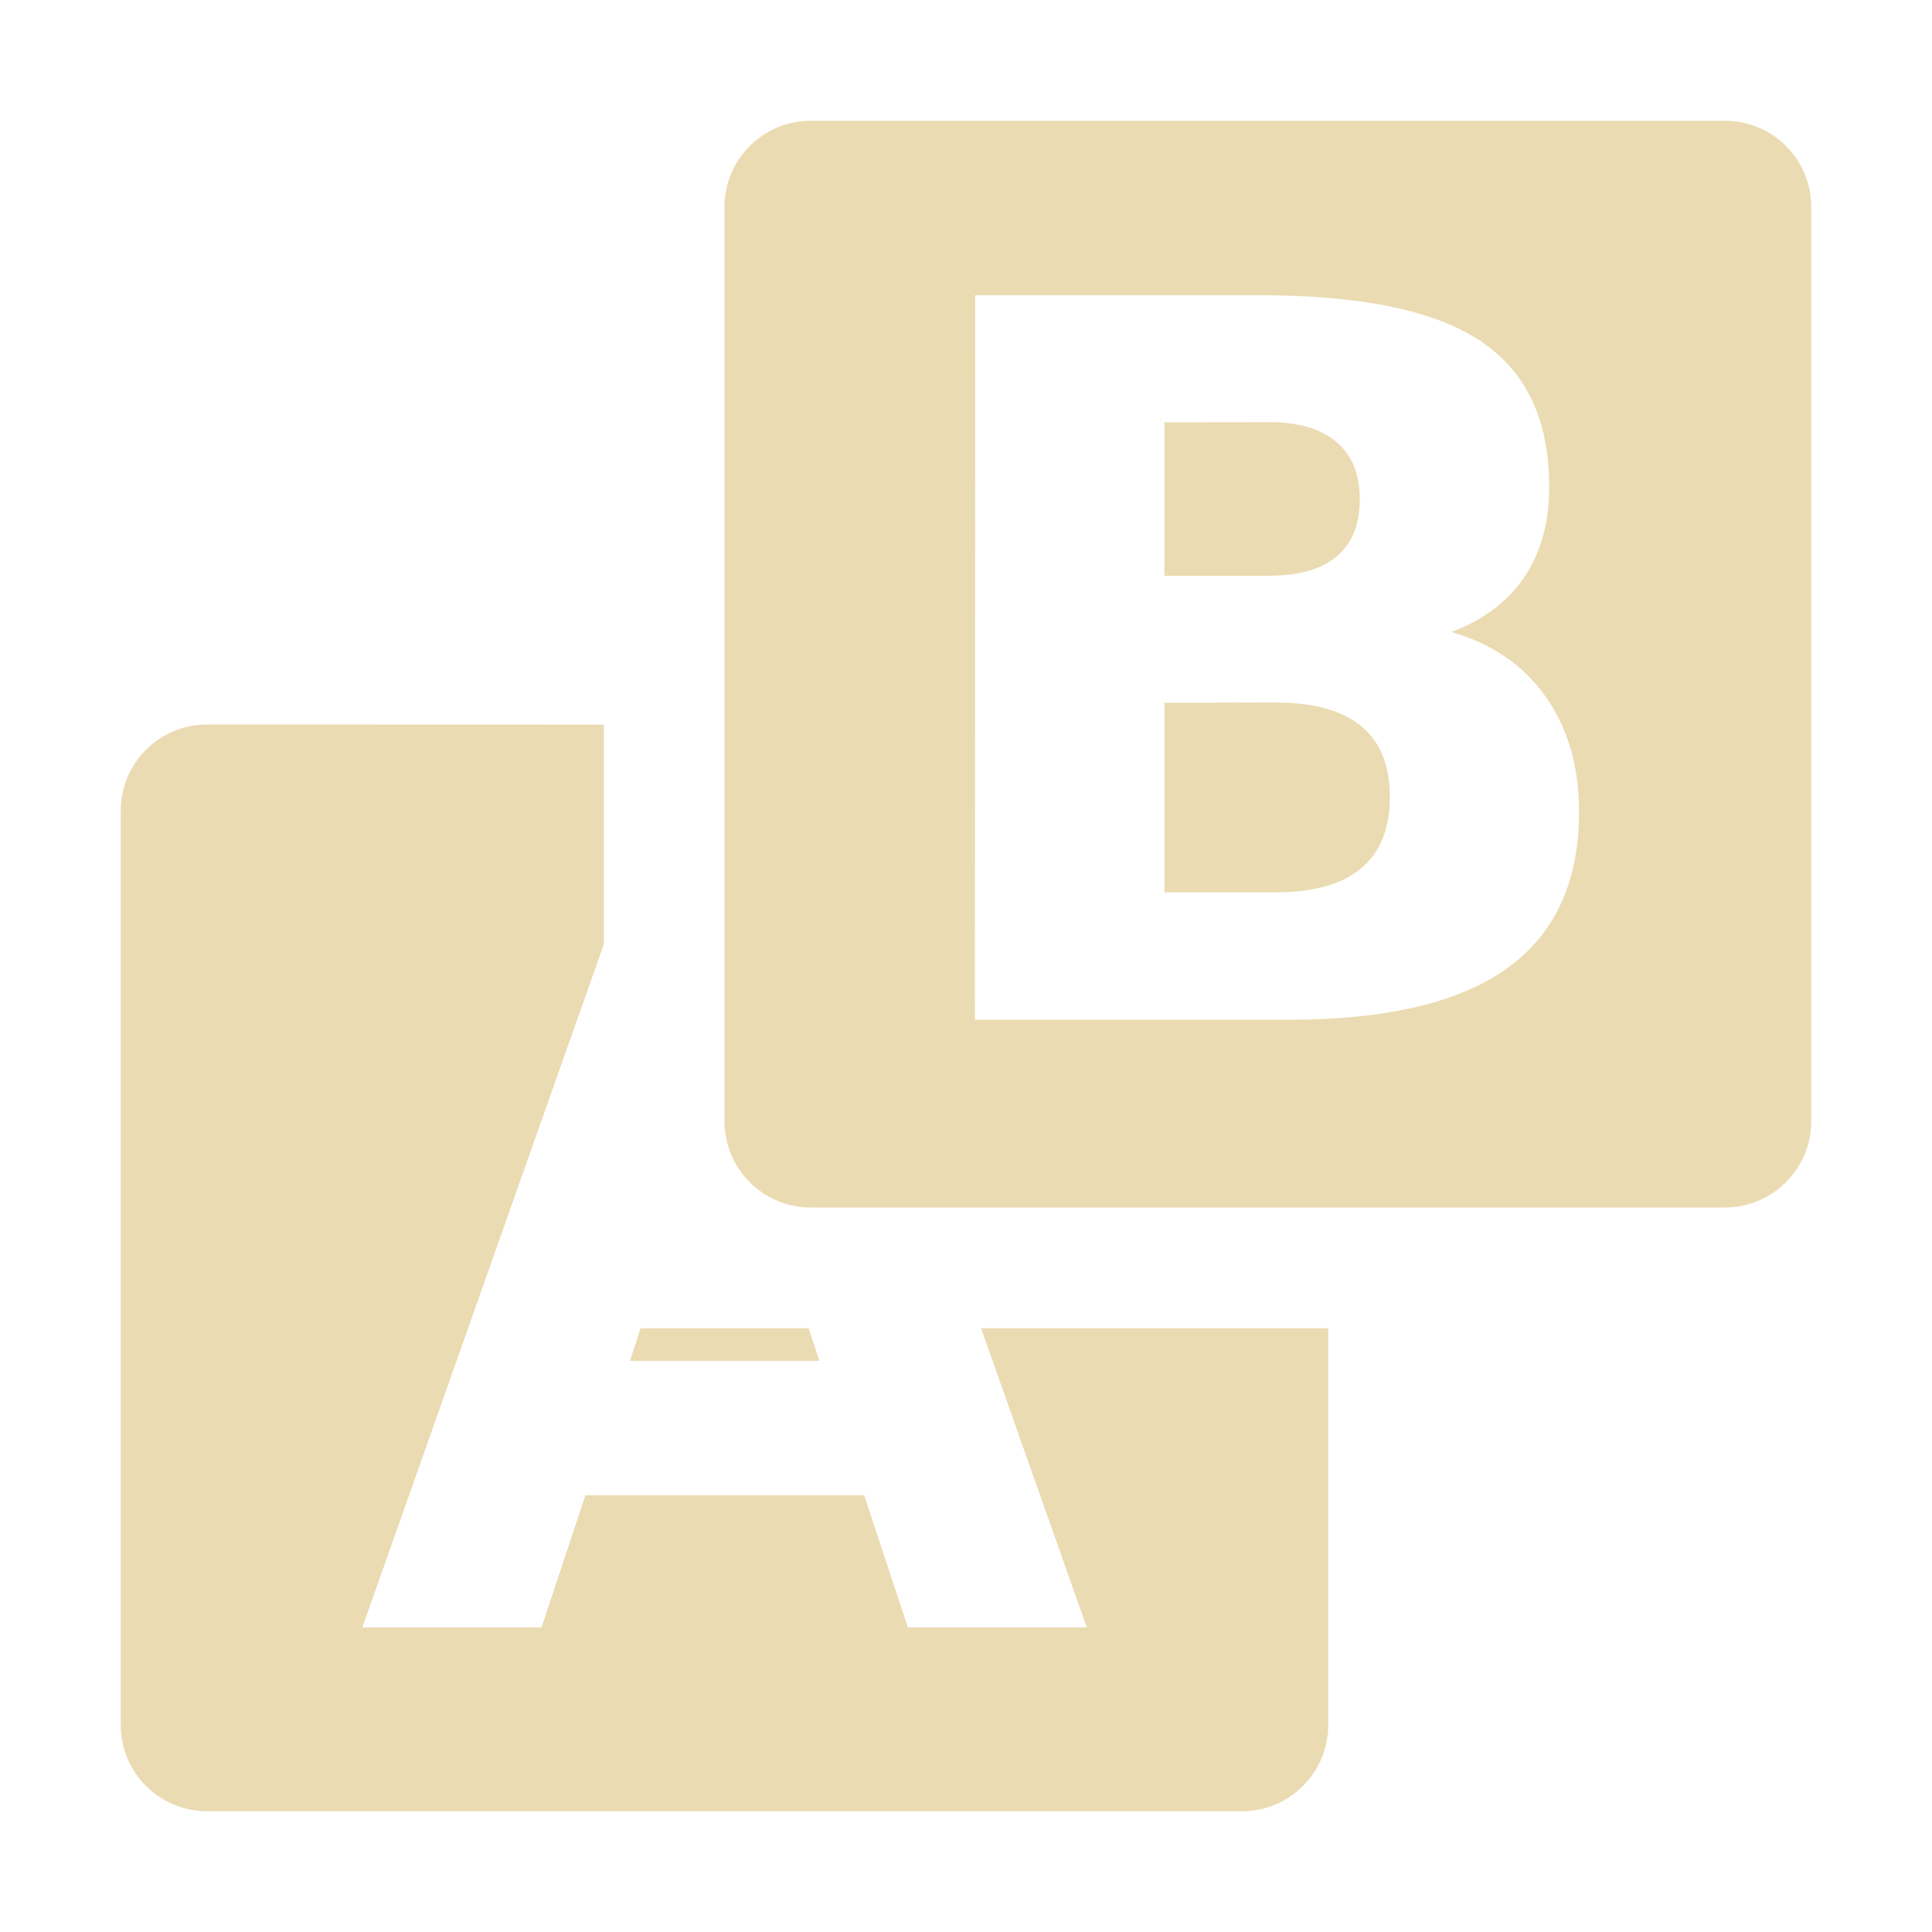 <svg width="16" height="16" version="1.1" xmlns="http://www.w3.org/2000/svg">
  <defs>
    <style id="current-color-scheme" type="text/css">.ColorScheme-Text { color:#ebdbb2; }</style>
  </defs>
  <path class="ColorScheme-Text" d="m6.715 1c-0.396 0-0.715 0.319-0.715 0.715v7.57c0 0.395 0.319 0.715 0.715 0.715h7.57c0.395-6e-6 0.715-0.32 0.715-0.715v-7.57c0-0.396-0.32-0.715-0.715-0.715zm1.361 1.445h2.354c0.844 0 1.453 0.127 1.83 0.379 0.38 0.252 0.57 0.654 0.57 1.209 0 0.292-0.069 0.542-0.207 0.748-0.138 0.204-0.34 0.354-0.604 0.453 0.336 0.096 0.597 0.275 0.781 0.535 0.184 0.26 0.277 0.577 0.277 0.955 0 0.579-0.2 1.011-0.596 1.295-0.396 0.284-0.998 0.426-1.807 0.426h-2.6zm2.434 1.051-0.867 0.002v1.27h0.867c0.247 0 0.433-0.053 0.56-0.16 0.128-0.107 0.191-0.266 0.191-0.475 0-0.206-0.064-0.363-0.191-0.471-0.128-0.11-0.314-0.166-0.56-0.166zm0.053 2.322-0.92 2e-3v1.57h0.92c0.315 0 0.55-0.066 0.707-0.197 0.16-0.131 0.24-0.329 0.24-0.594 0-0.26-0.079-0.455-0.236-0.584-0.157-0.131-0.394-0.197-0.711-0.197zm-8.848 0.182c-0.396 0-0.715 0.319-0.715 0.715v7.57c0 0.395 0.319 0.715 0.715 0.715h8.57c0.395 0 0.715-0.32 0.715-0.715v-3.285h-2.875l0.875 2.477h-1.482l-0.361-1.094h-2.309l-0.363 1.094h-1.484l2-5.658v-1.818zm3.59 5-0.088 0.27h1.568l-0.088-0.27z" fill="currentColor"/>
</svg>
